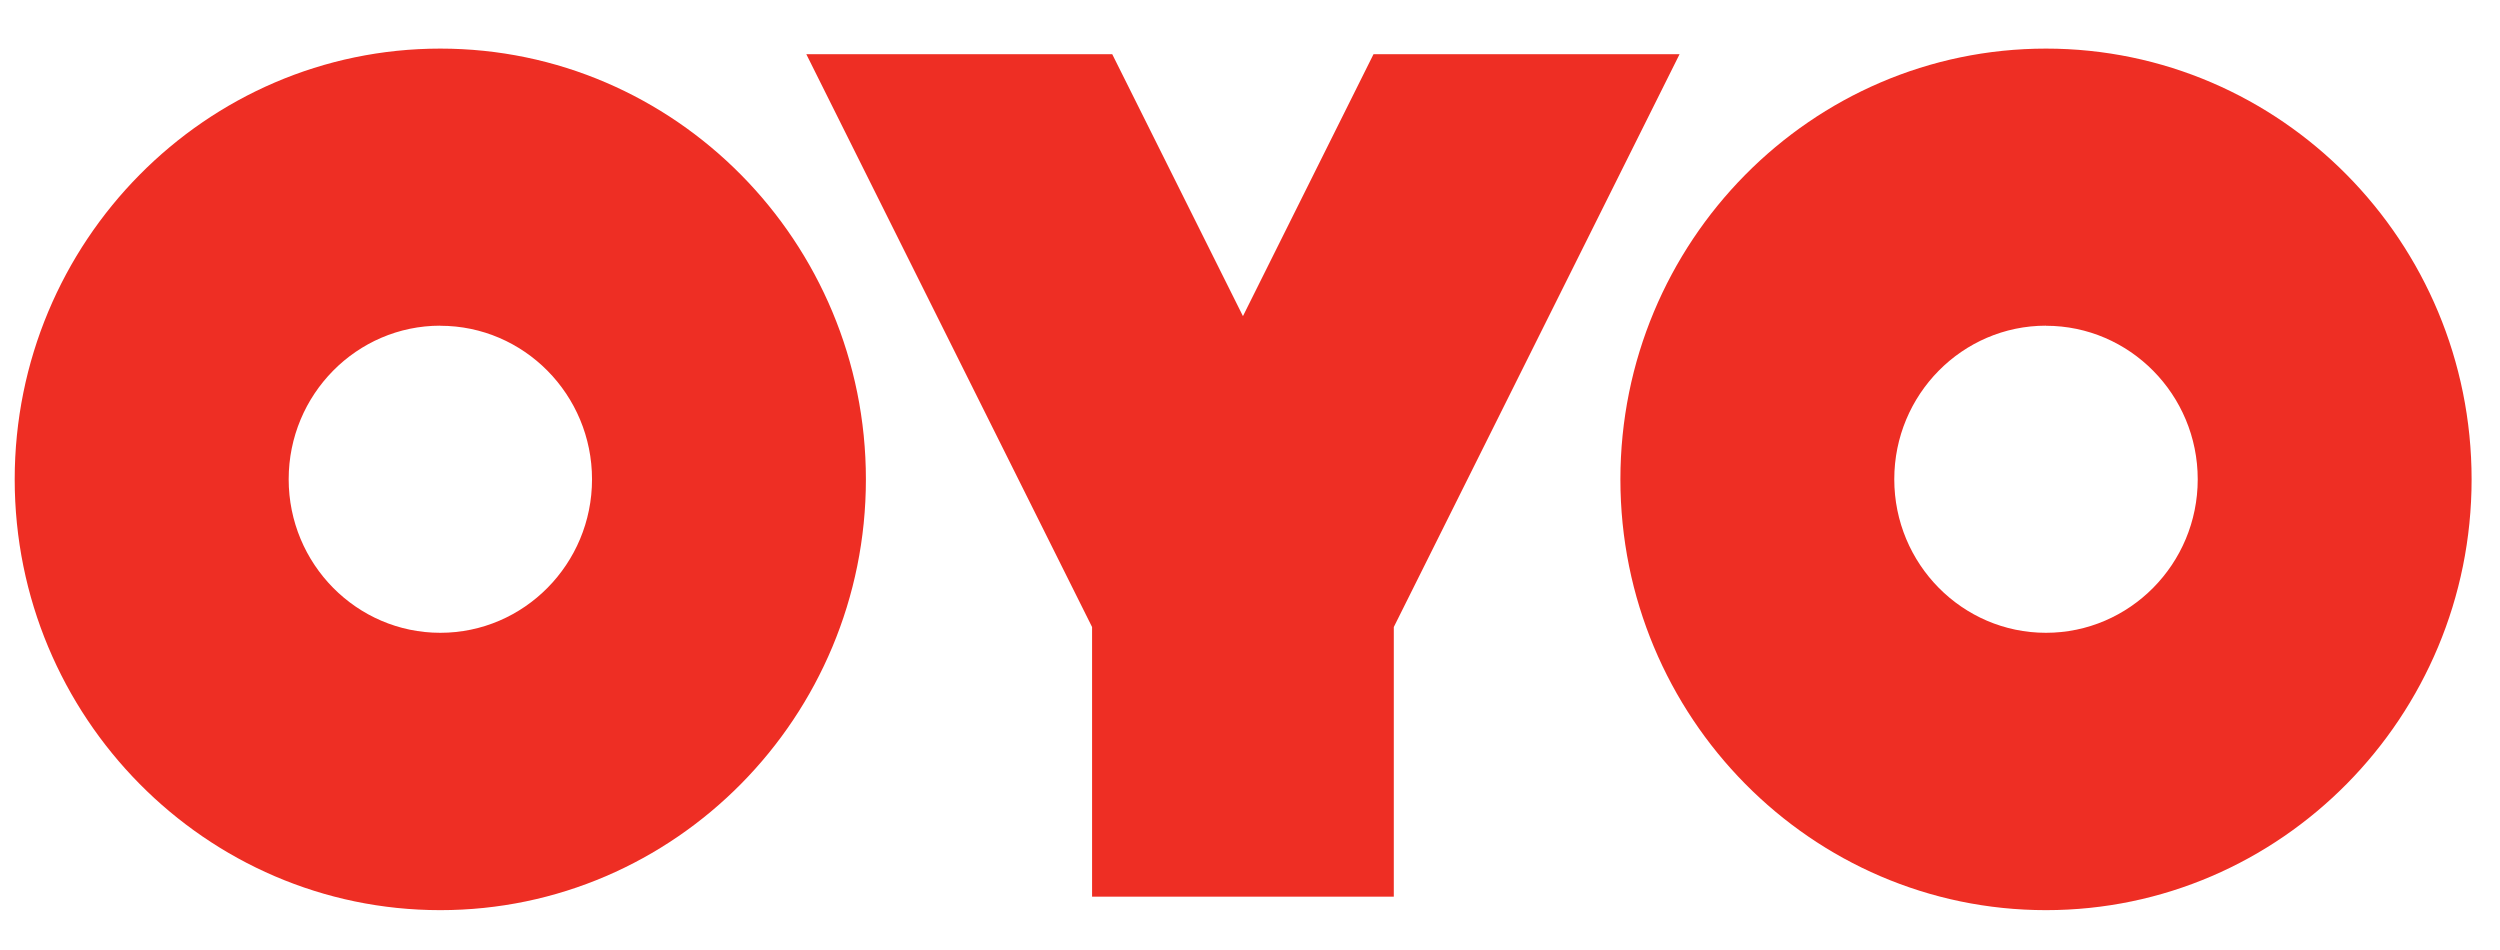 <svg width="100" height="38" viewBox="0 0 100 38" fill="none" xmlns="http://www.w3.org/2000/svg">
<g clip-path="url(#clip0_1_12387)">
<path d="M81.84 36.406C91.226 36.406 98.864 28.676 98.864 19.175C98.864 9.669 91.226 1.944 81.84 1.944C72.452 1.944 64.816 9.669 64.816 19.175C64.816 28.676 72.452 36.406 81.84 36.406ZM81.84 13.031C85.185 13.031 87.909 15.787 87.909 19.173C87.909 22.559 85.183 25.312 81.838 25.312C78.491 25.312 75.771 22.559 75.771 19.171C75.771 15.781 78.493 13.027 81.838 13.027L81.84 13.031ZM17.612 36.406C26.998 36.406 34.636 28.676 34.636 19.175C34.636 9.669 26.998 1.944 17.612 1.944C8.228 1.944 0.588 9.669 0.588 19.175C0.588 28.676 8.228 36.406 17.612 36.406ZM17.612 13.031C20.959 13.031 23.681 15.787 23.681 19.173C23.681 22.559 20.959 25.312 17.612 25.312C14.267 25.312 11.547 22.559 11.547 19.171C11.547 15.781 14.269 13.027 17.612 13.027V13.031ZM49.717 12.643L44.49 2.169H32.253L43.683 25.081V35.868H55.752V25.081L67.182 2.169H54.94L49.719 12.643H49.717Z" fill="#EE2E24"/>
</g>
<defs>
<clipPath id="clip0_1_12387">
<rect width="98.823" height="37.5" fill="white" transform="translate(0.588 0.5)"/>
</clipPath>
</defs>
</svg>
